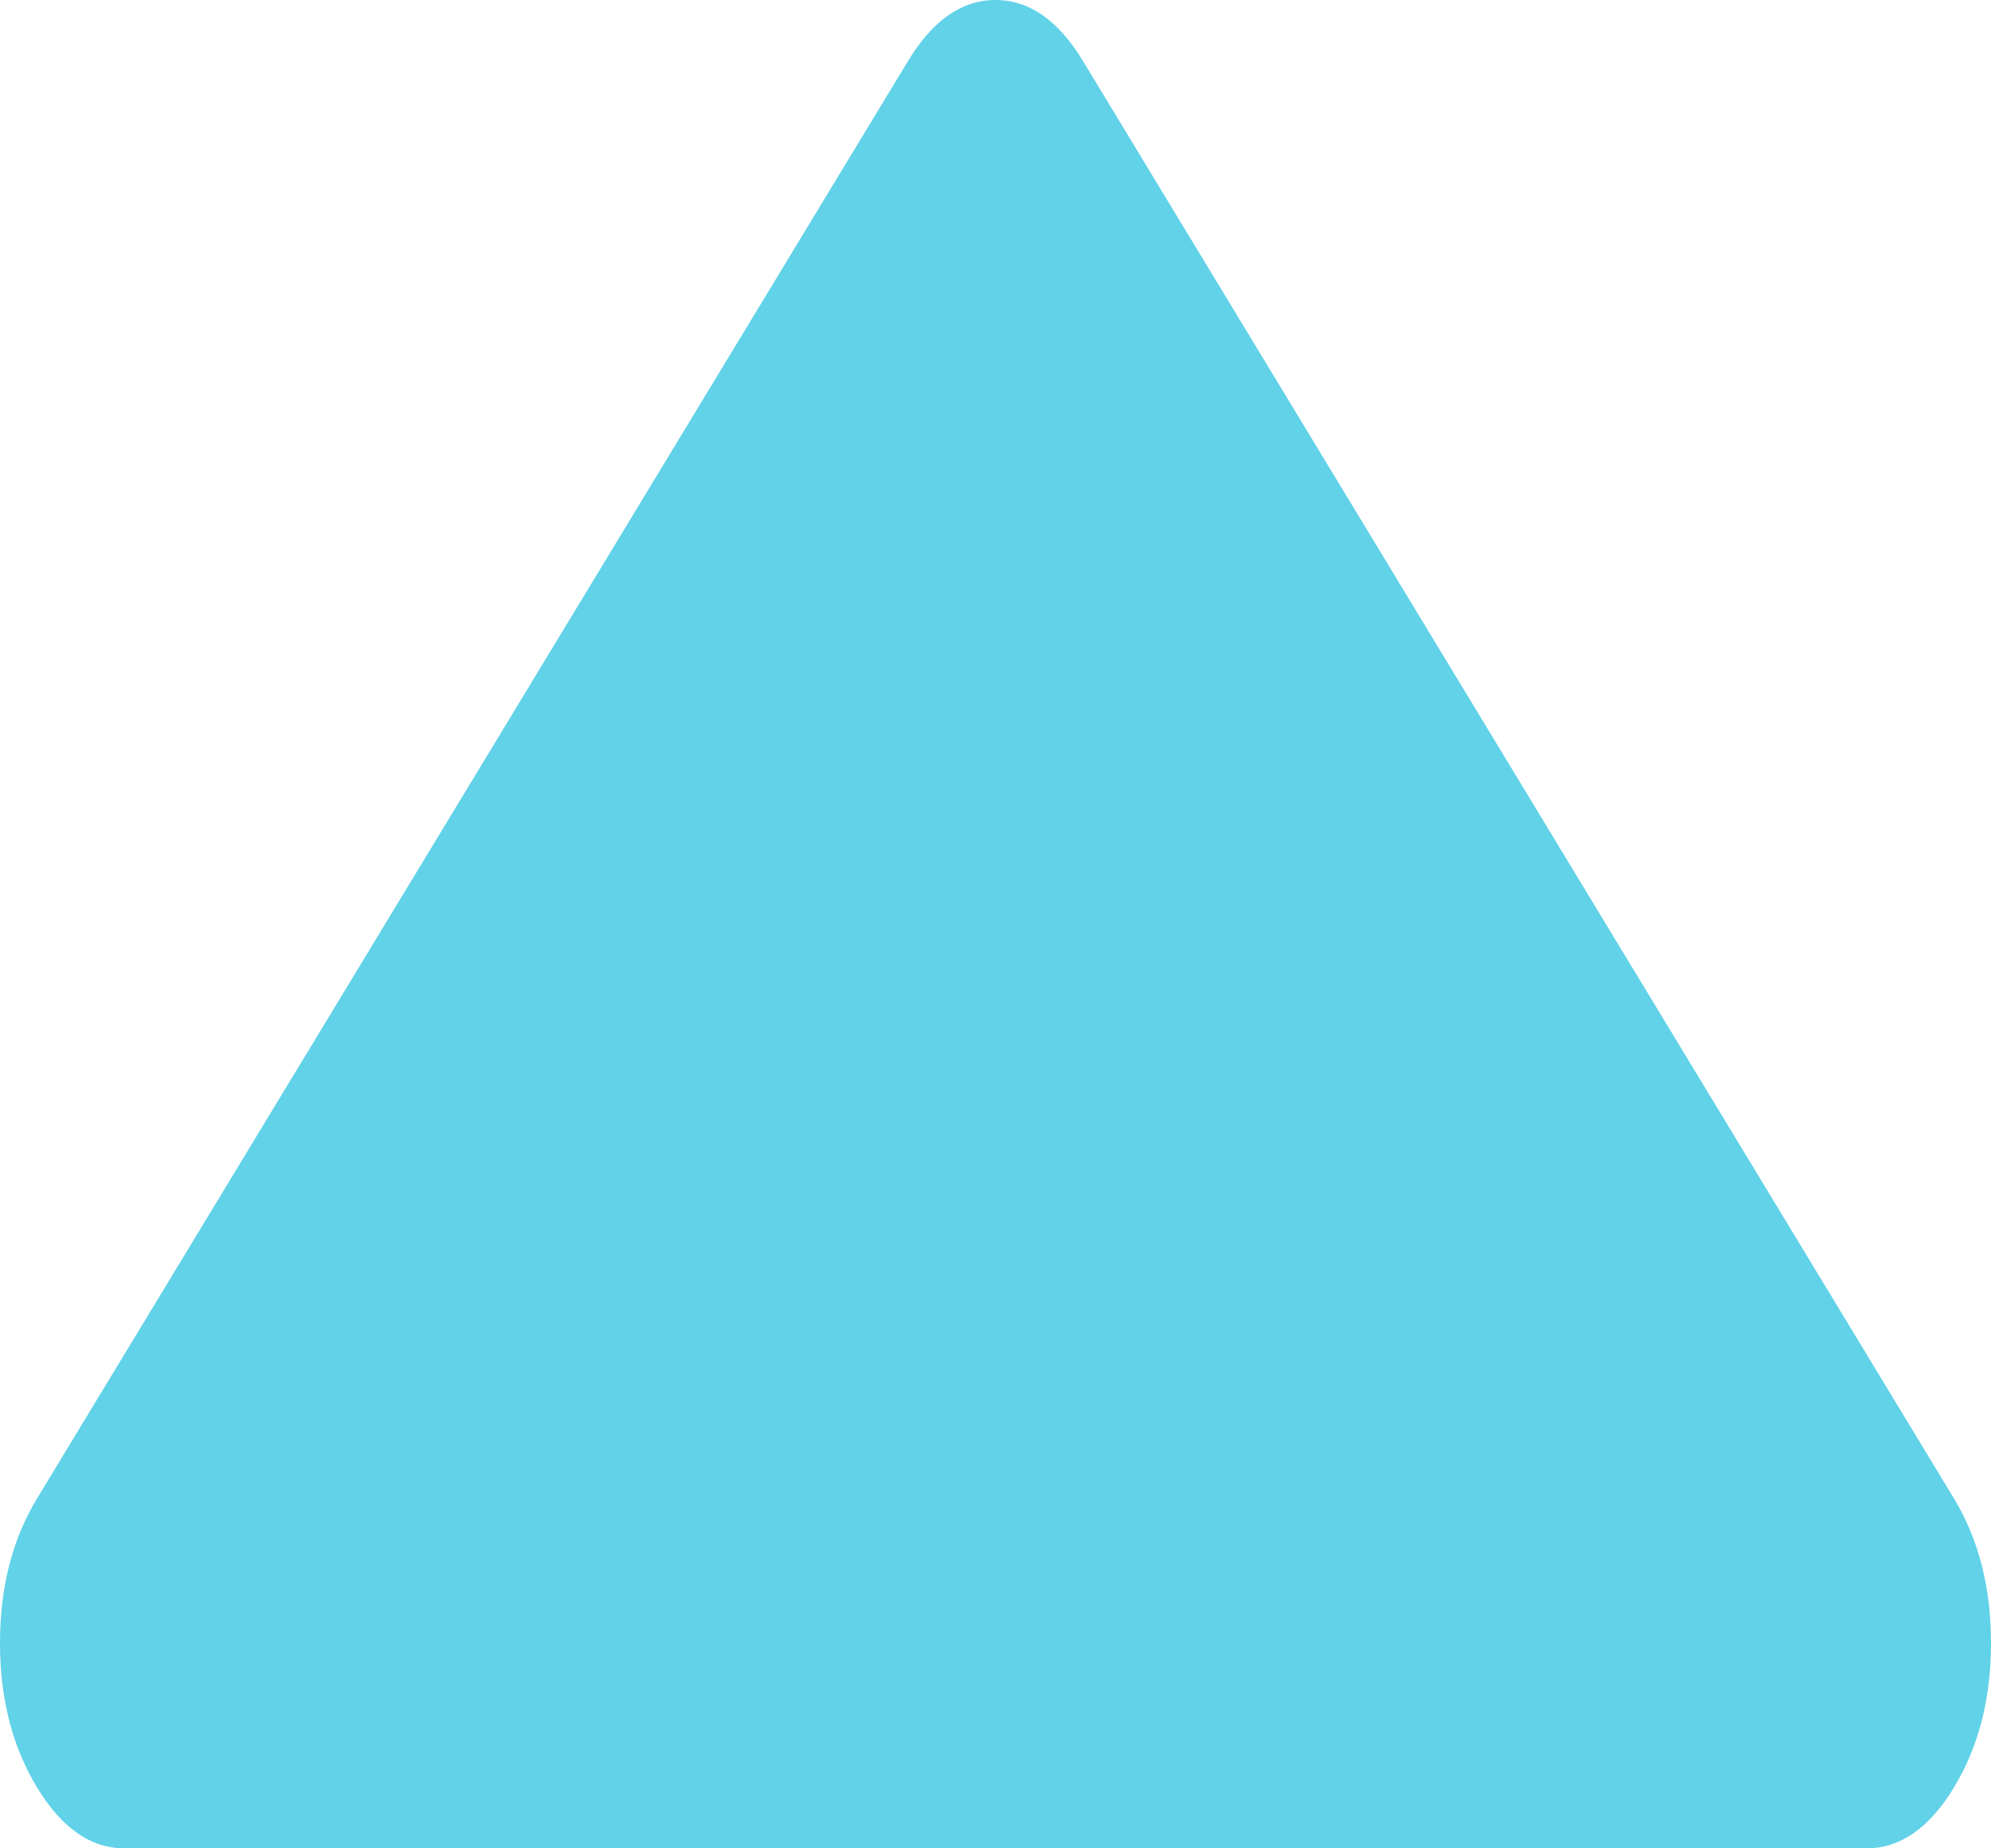 ﻿<?xml version="1.0" encoding="utf-8"?>
<svg version="1.1" xmlns:xlink="http://www.w3.org/1999/xlink" width="14px" height="13px" xmlns="http://www.w3.org/2000/svg">
  <g transform="matrix(1 0 0 1 -144 -5 )">
    <path d="M 13.74 10.54  C 13.913 10.826  14 11.164  14 11.556  C 14 11.947  13.913 12.285  13.74 12.571  C 13.567 12.857  13.362 13  13.125 13  L 0.875 13  C 0.638 13  0.433 12.857  0.26 12.571  C 0.087 12.285  0 11.947  0 11.556  C 0 11.164  0.087 10.826  0.26 10.54  L 6.385 0.429  C 6.558 0.143  6.763 0  7 0  C 7.237 0  7.442 0.143  7.615 0.429  L 13.74 10.54  Z " fill-rule="nonzero" fill="#61d2e8" stroke="none" transform="matrix(1 0 0 1 144 5 )" />
  </g>
</svg>